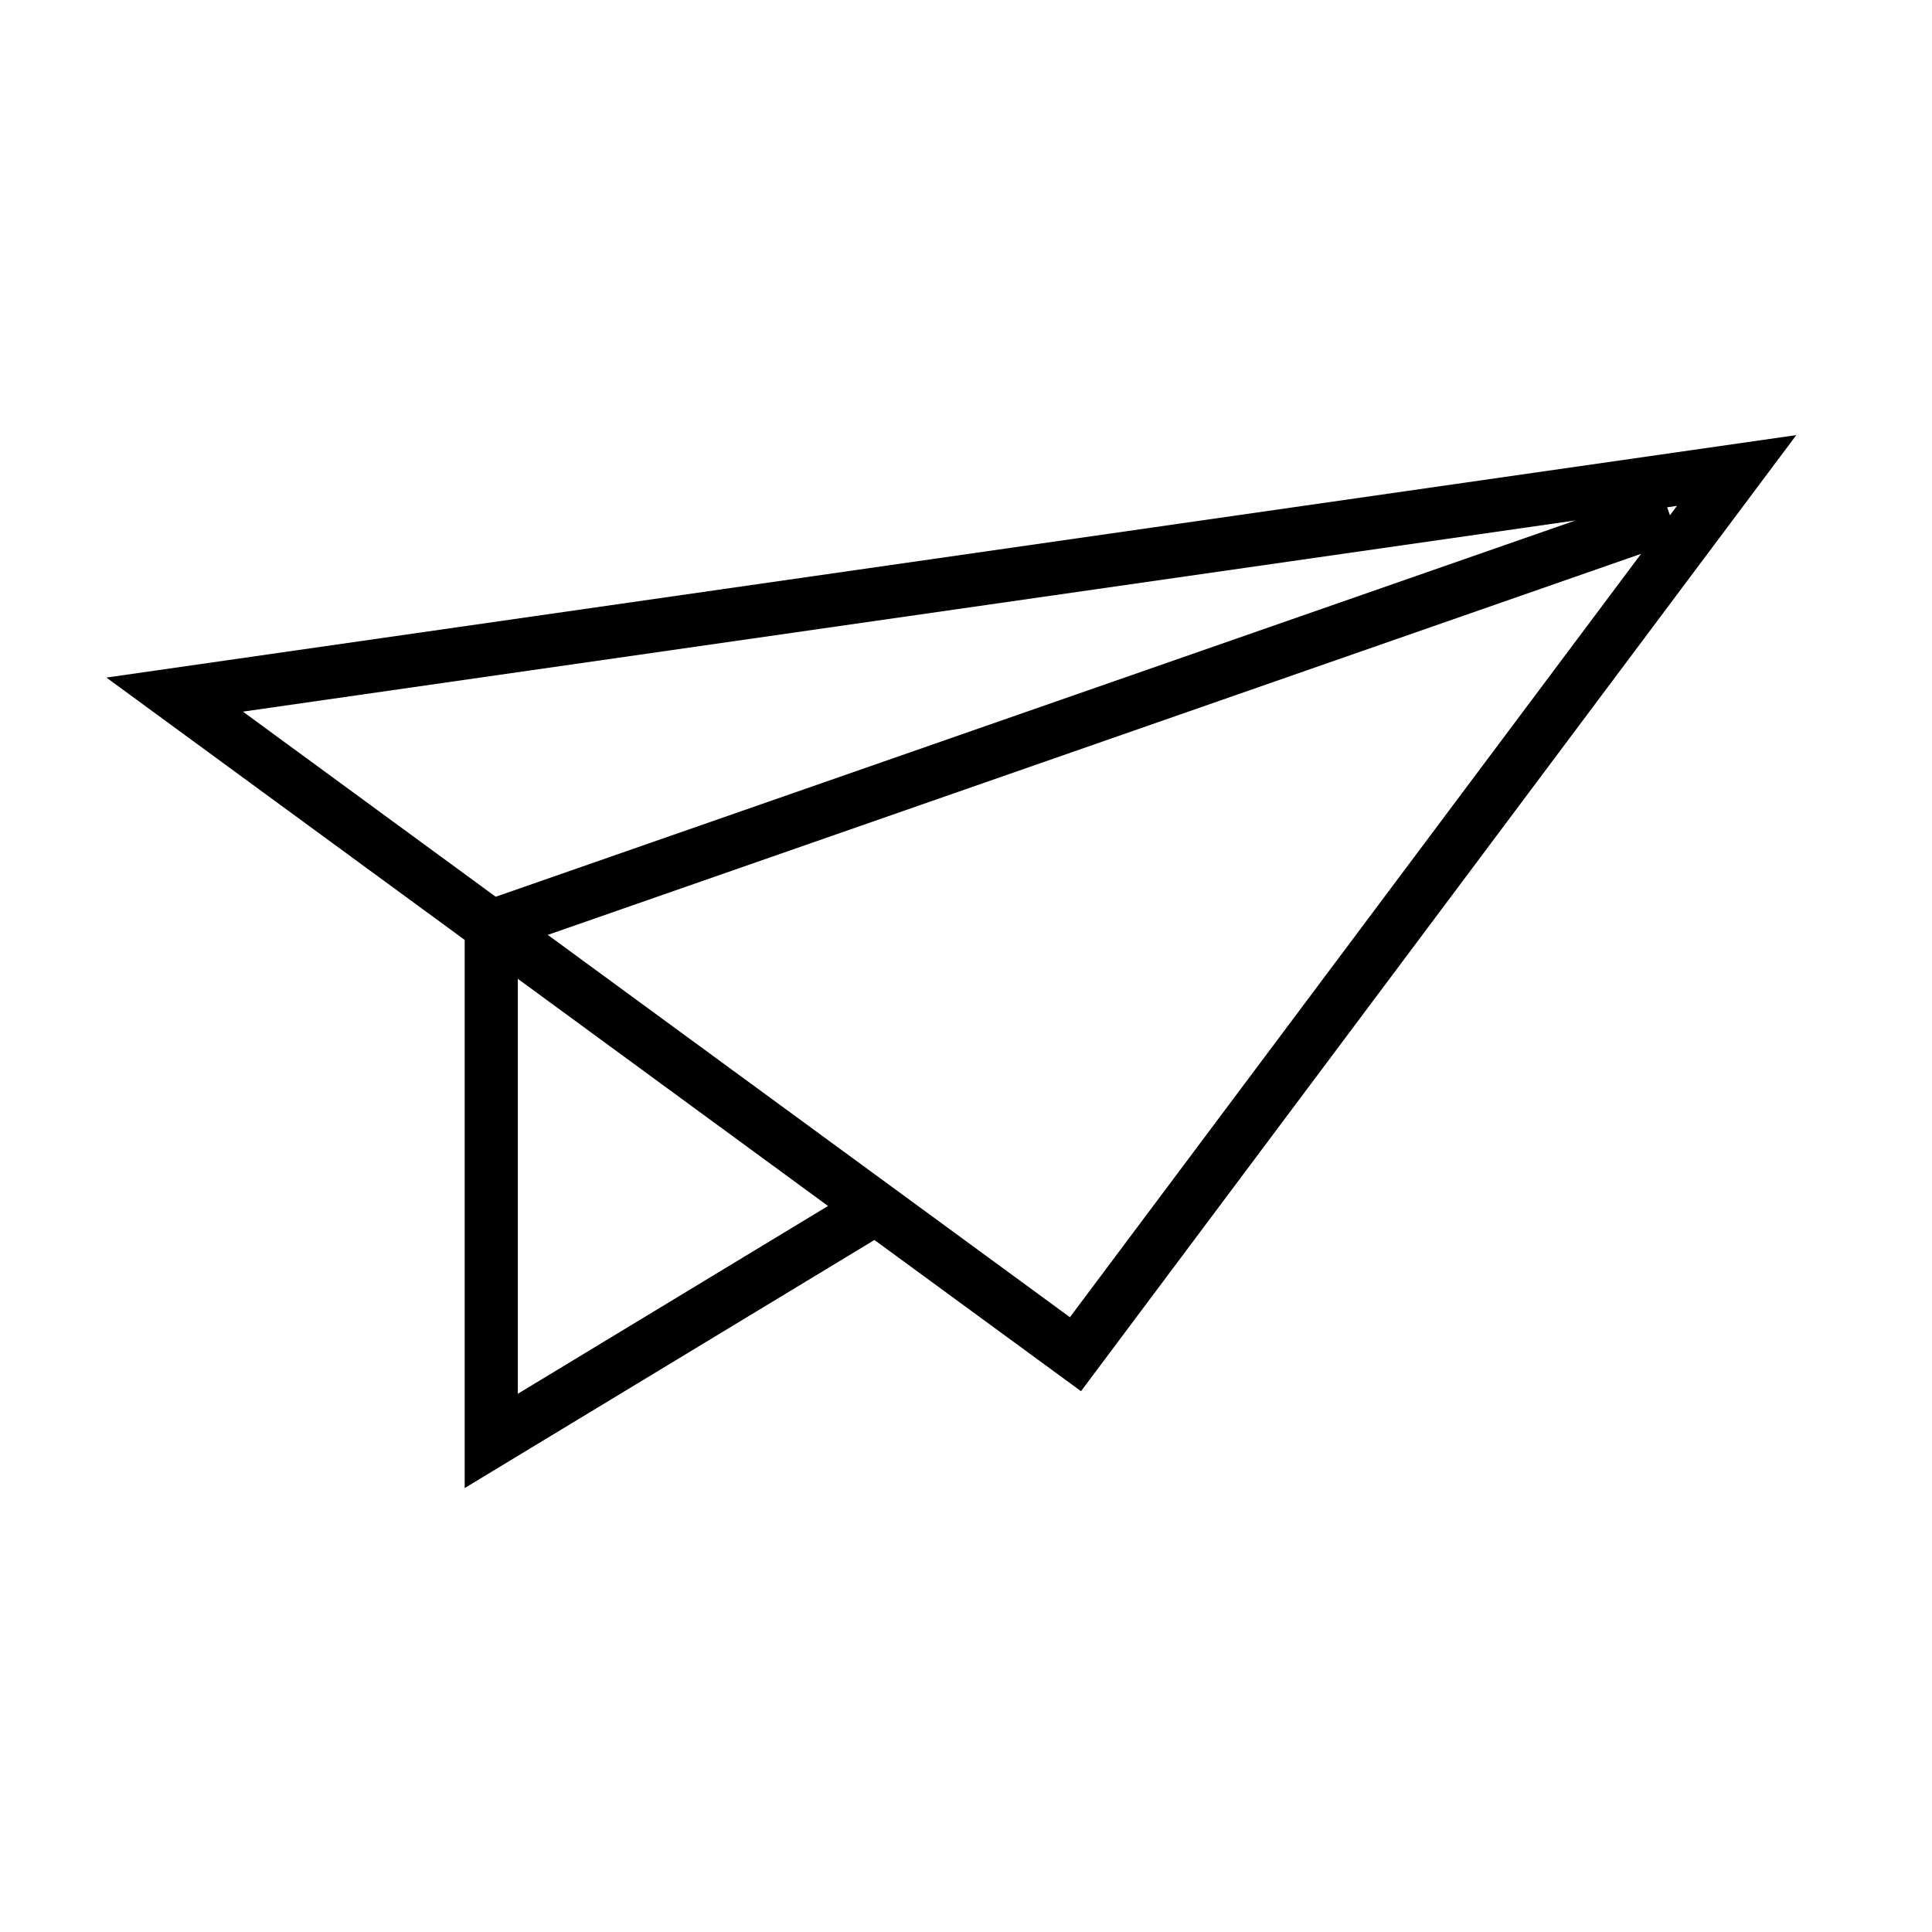 <svg xmlns="http://www.w3.org/2000/svg" width="38" height="38" viewBox="0 0 38 38">
  <path fill-rule="evenodd" d="M32.791,9.978 L32.984,9.95 L32.846,10.135 L32.791,9.978 Z M21.044,25.908 L10.774,18.388 L32.278,10.893 L21.044,25.908 Z M10.185,27.414 L10.185,19.252 L16.286,23.72 L10.185,27.414 Z M4.778,13.997 L30.989,10.236 L9.75,17.638 L4.778,13.997 Z M2.093,13.327 L9.14,18.487 L9.14,29.268 L17.199,24.389 L21.262,27.363 L35.331,8.558 L2.093,13.327 Z"/>
</svg>
